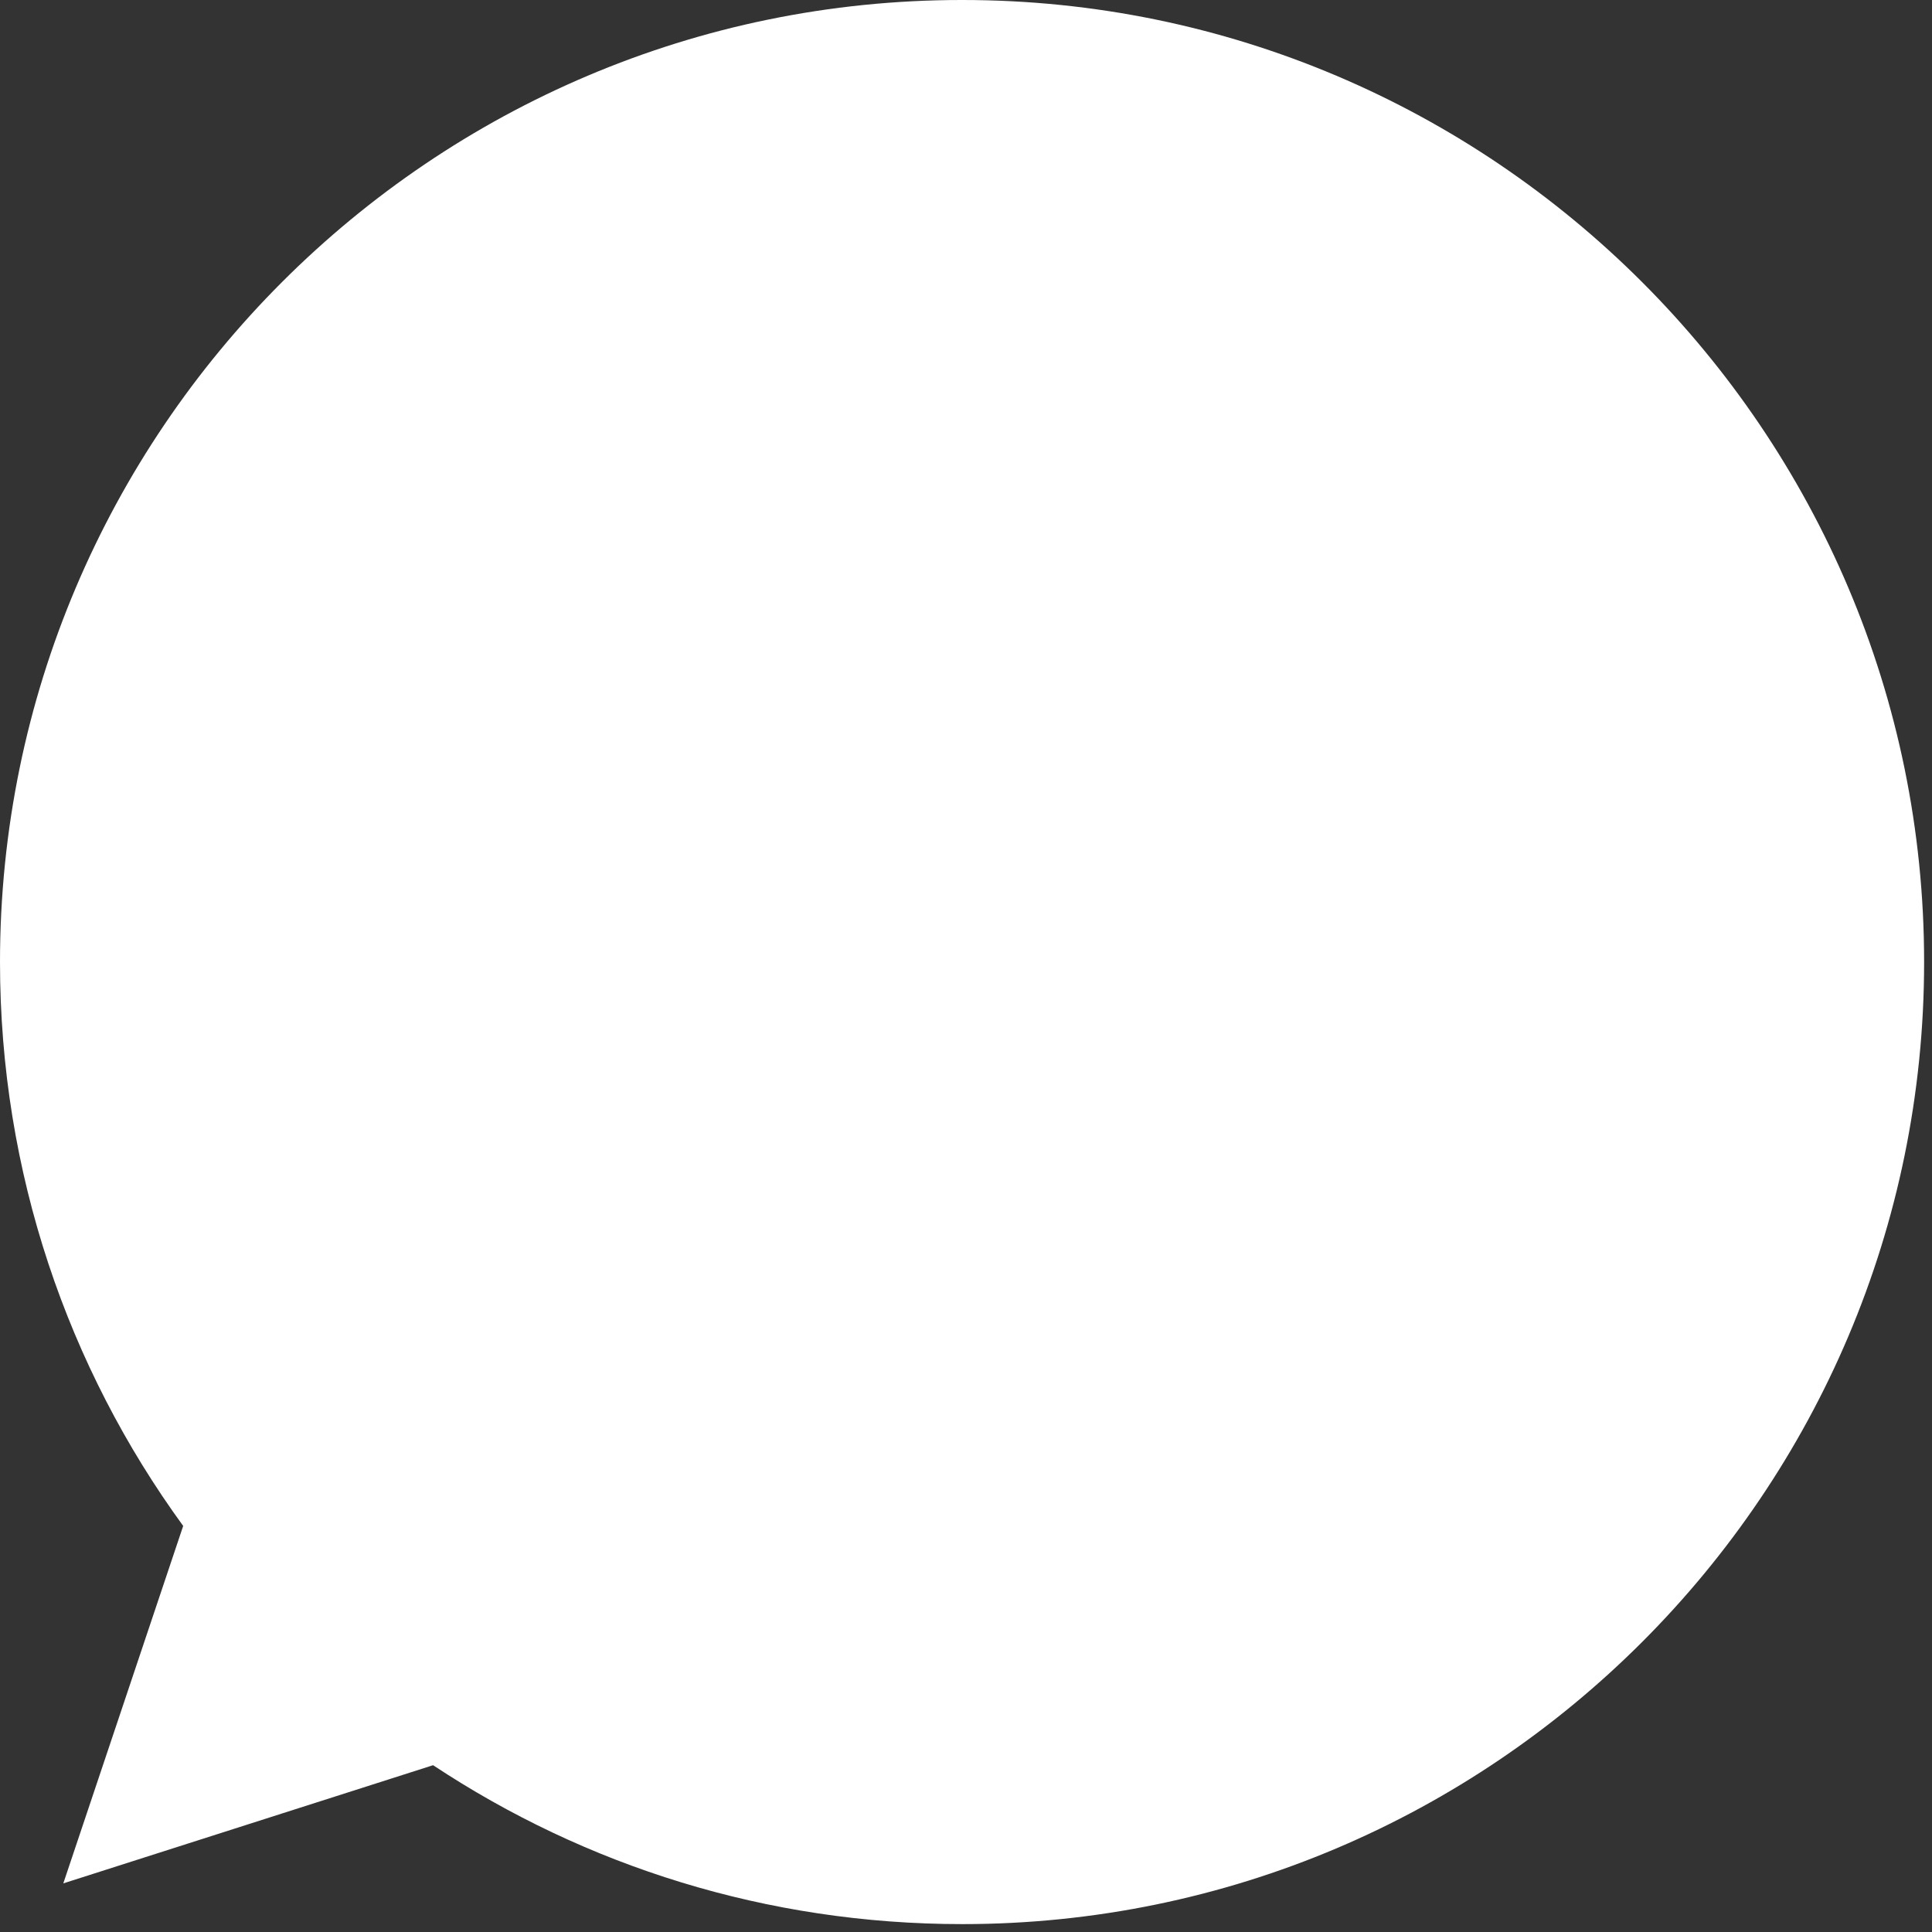 <svg width="60" height="60" viewBox="0 0 60 60" fill="none" xmlns="http://www.w3.org/2000/svg">
<rect x="0" y="0" width="60" height="60" fill="#333333" stroke="none"/>
<path fillRule="evenodd" clipRule="evenodd" d="M29.869 0C13.398 0 0 13.402 0 29.877C0 36.411 2.107 42.471 5.689 47.389L1.966 58.49L13.45 54.82C18.174 57.946 23.81 59.755 29.886 59.755C46.357 59.755 59.755 46.353 59.755 29.878C59.755 13.402 46.357 0 29.886 0L29.869 0ZM21.528 15.176C20.948 13.789 20.509 13.736 19.632 13.701C19.333 13.683 19 13.666 18.631 13.666C17.489 13.666 16.295 13.999 15.575 14.737C14.697 15.633 12.52 17.723 12.52 22.009C12.52 26.295 15.645 30.44 16.067 31.02C16.506 31.599 22.16 40.522 30.94 44.158C37.806 47.004 39.843 46.74 41.405 46.406C43.688 45.915 46.55 44.228 47.271 42.191C47.991 40.153 47.991 38.414 47.779 38.045C47.569 37.676 46.989 37.466 46.111 37.026C45.234 36.587 40.966 34.48 40.158 34.198C39.368 33.9 38.613 34.006 38.017 34.849C37.174 36.026 36.349 37.22 35.681 37.94C35.154 38.502 34.293 38.573 33.574 38.274C32.608 37.87 29.904 36.921 26.567 33.953C23.986 31.652 22.23 28.789 21.721 27.929C21.212 27.051 21.669 26.541 22.072 26.067C22.511 25.522 22.932 25.136 23.371 24.626C23.811 24.117 24.056 23.853 24.337 23.256C24.636 22.677 24.425 22.079 24.214 21.64C24.004 21.201 22.248 16.915 21.528 15.176Z" fill="white"/>
</svg>
